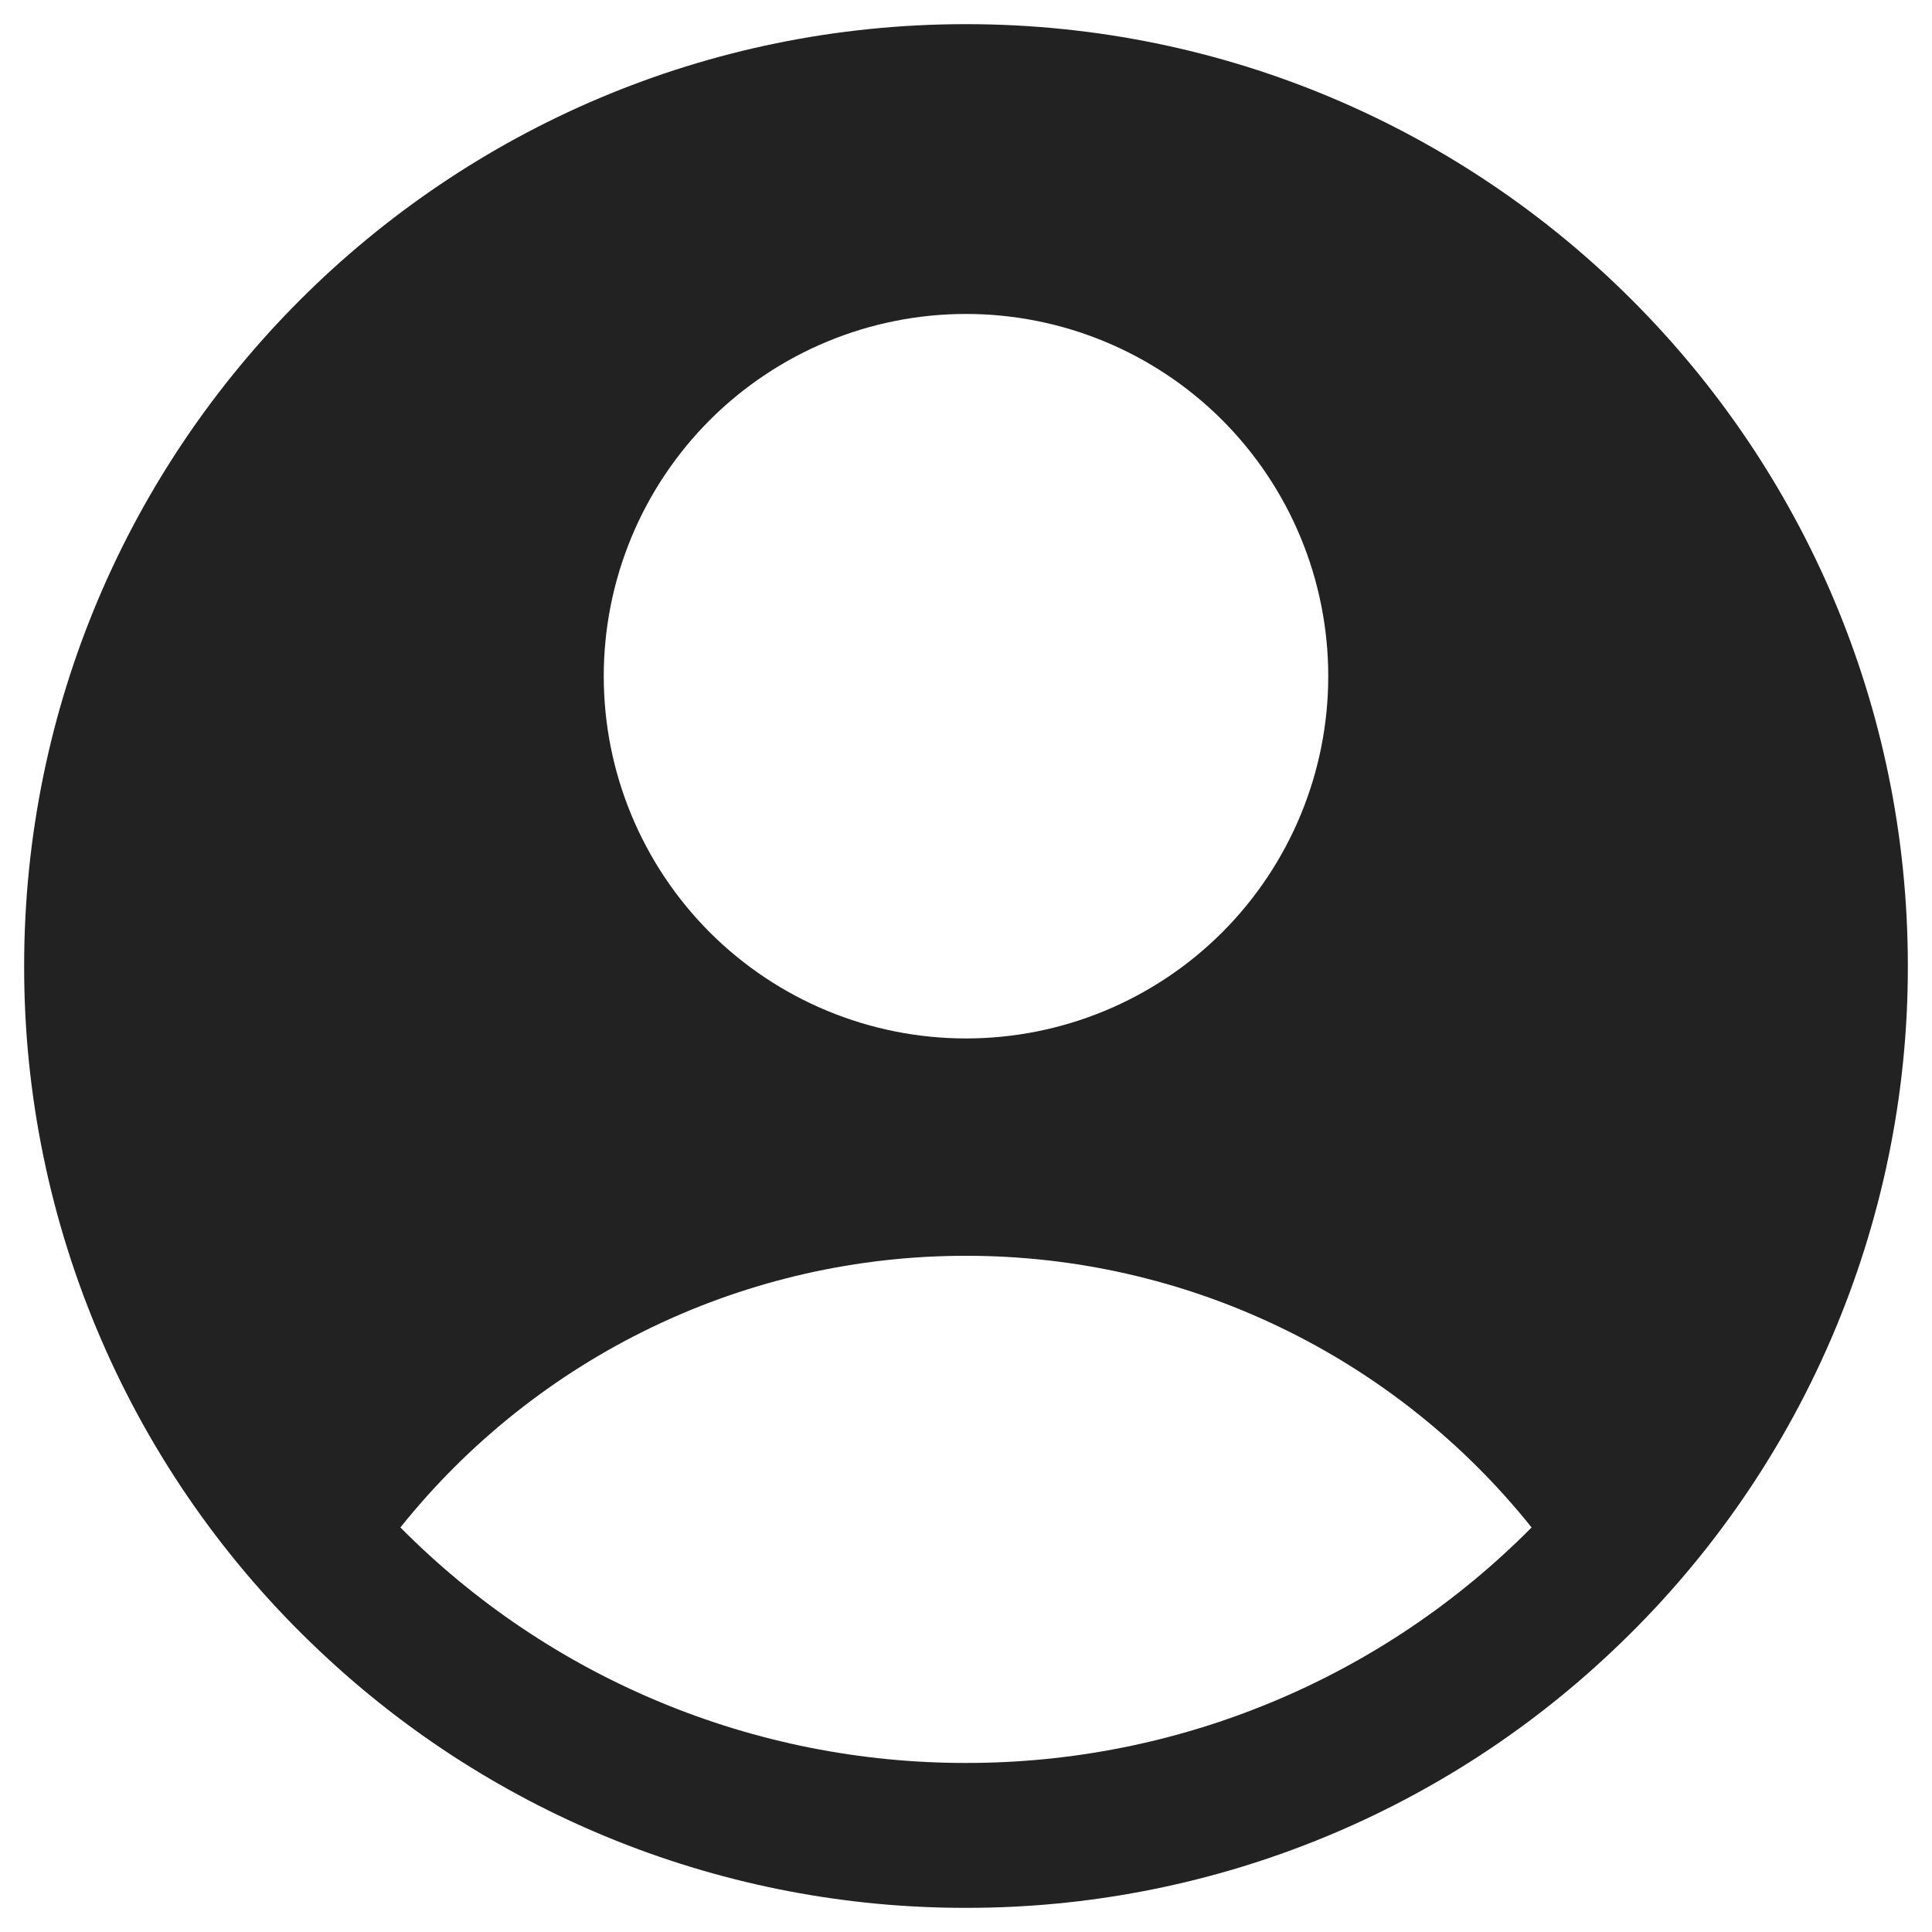 <svg width="20" height="20" viewBox="0 0 20 20" fill="none" xmlns="http://www.w3.org/2000/svg">
  <path fill-rule="evenodd" clip-rule="evenodd" d="M16.685 17.097C17.654 16.186 18.426 15.087 18.953 13.866C19.48 12.646 19.752 11.33 19.75 10C19.75 4.615 15.385 0.25 10 0.25C4.615 0.25 0.25 4.615 0.25 10C0.248 11.33 0.52 12.646 1.047 13.866C1.574 15.087 2.346 16.186 3.315 17.097C5.122 18.804 7.514 19.753 10 19.75C12.486 19.753 14.878 18.804 16.685 17.097ZM4.145 15.812C4.847 14.934 5.738 14.225 6.752 13.738C7.765 13.251 8.876 12.999 10 13C11.124 12.999 12.235 13.251 13.248 13.738C14.262 14.225 15.153 14.934 15.855 15.812C15.089 16.586 14.177 17.2 13.172 17.618C12.167 18.037 11.089 18.251 10 18.25C8.911 18.251 7.833 18.037 6.828 17.618C5.823 17.2 4.911 16.586 4.145 15.812ZM13.75 7C13.75 7.995 13.355 8.948 12.652 9.652C11.948 10.355 10.995 10.75 10 10.75C9.005 10.75 8.052 10.355 7.348 9.652C6.645 8.948 6.25 7.995 6.25 7C6.25 6.005 6.645 5.052 7.348 4.348C8.052 3.645 9.005 3.25 10 3.25C10.995 3.25 11.948 3.645 12.652 4.348C13.355 5.052 13.75 6.005 13.75 7Z" fill="#222222"/>
</svg>